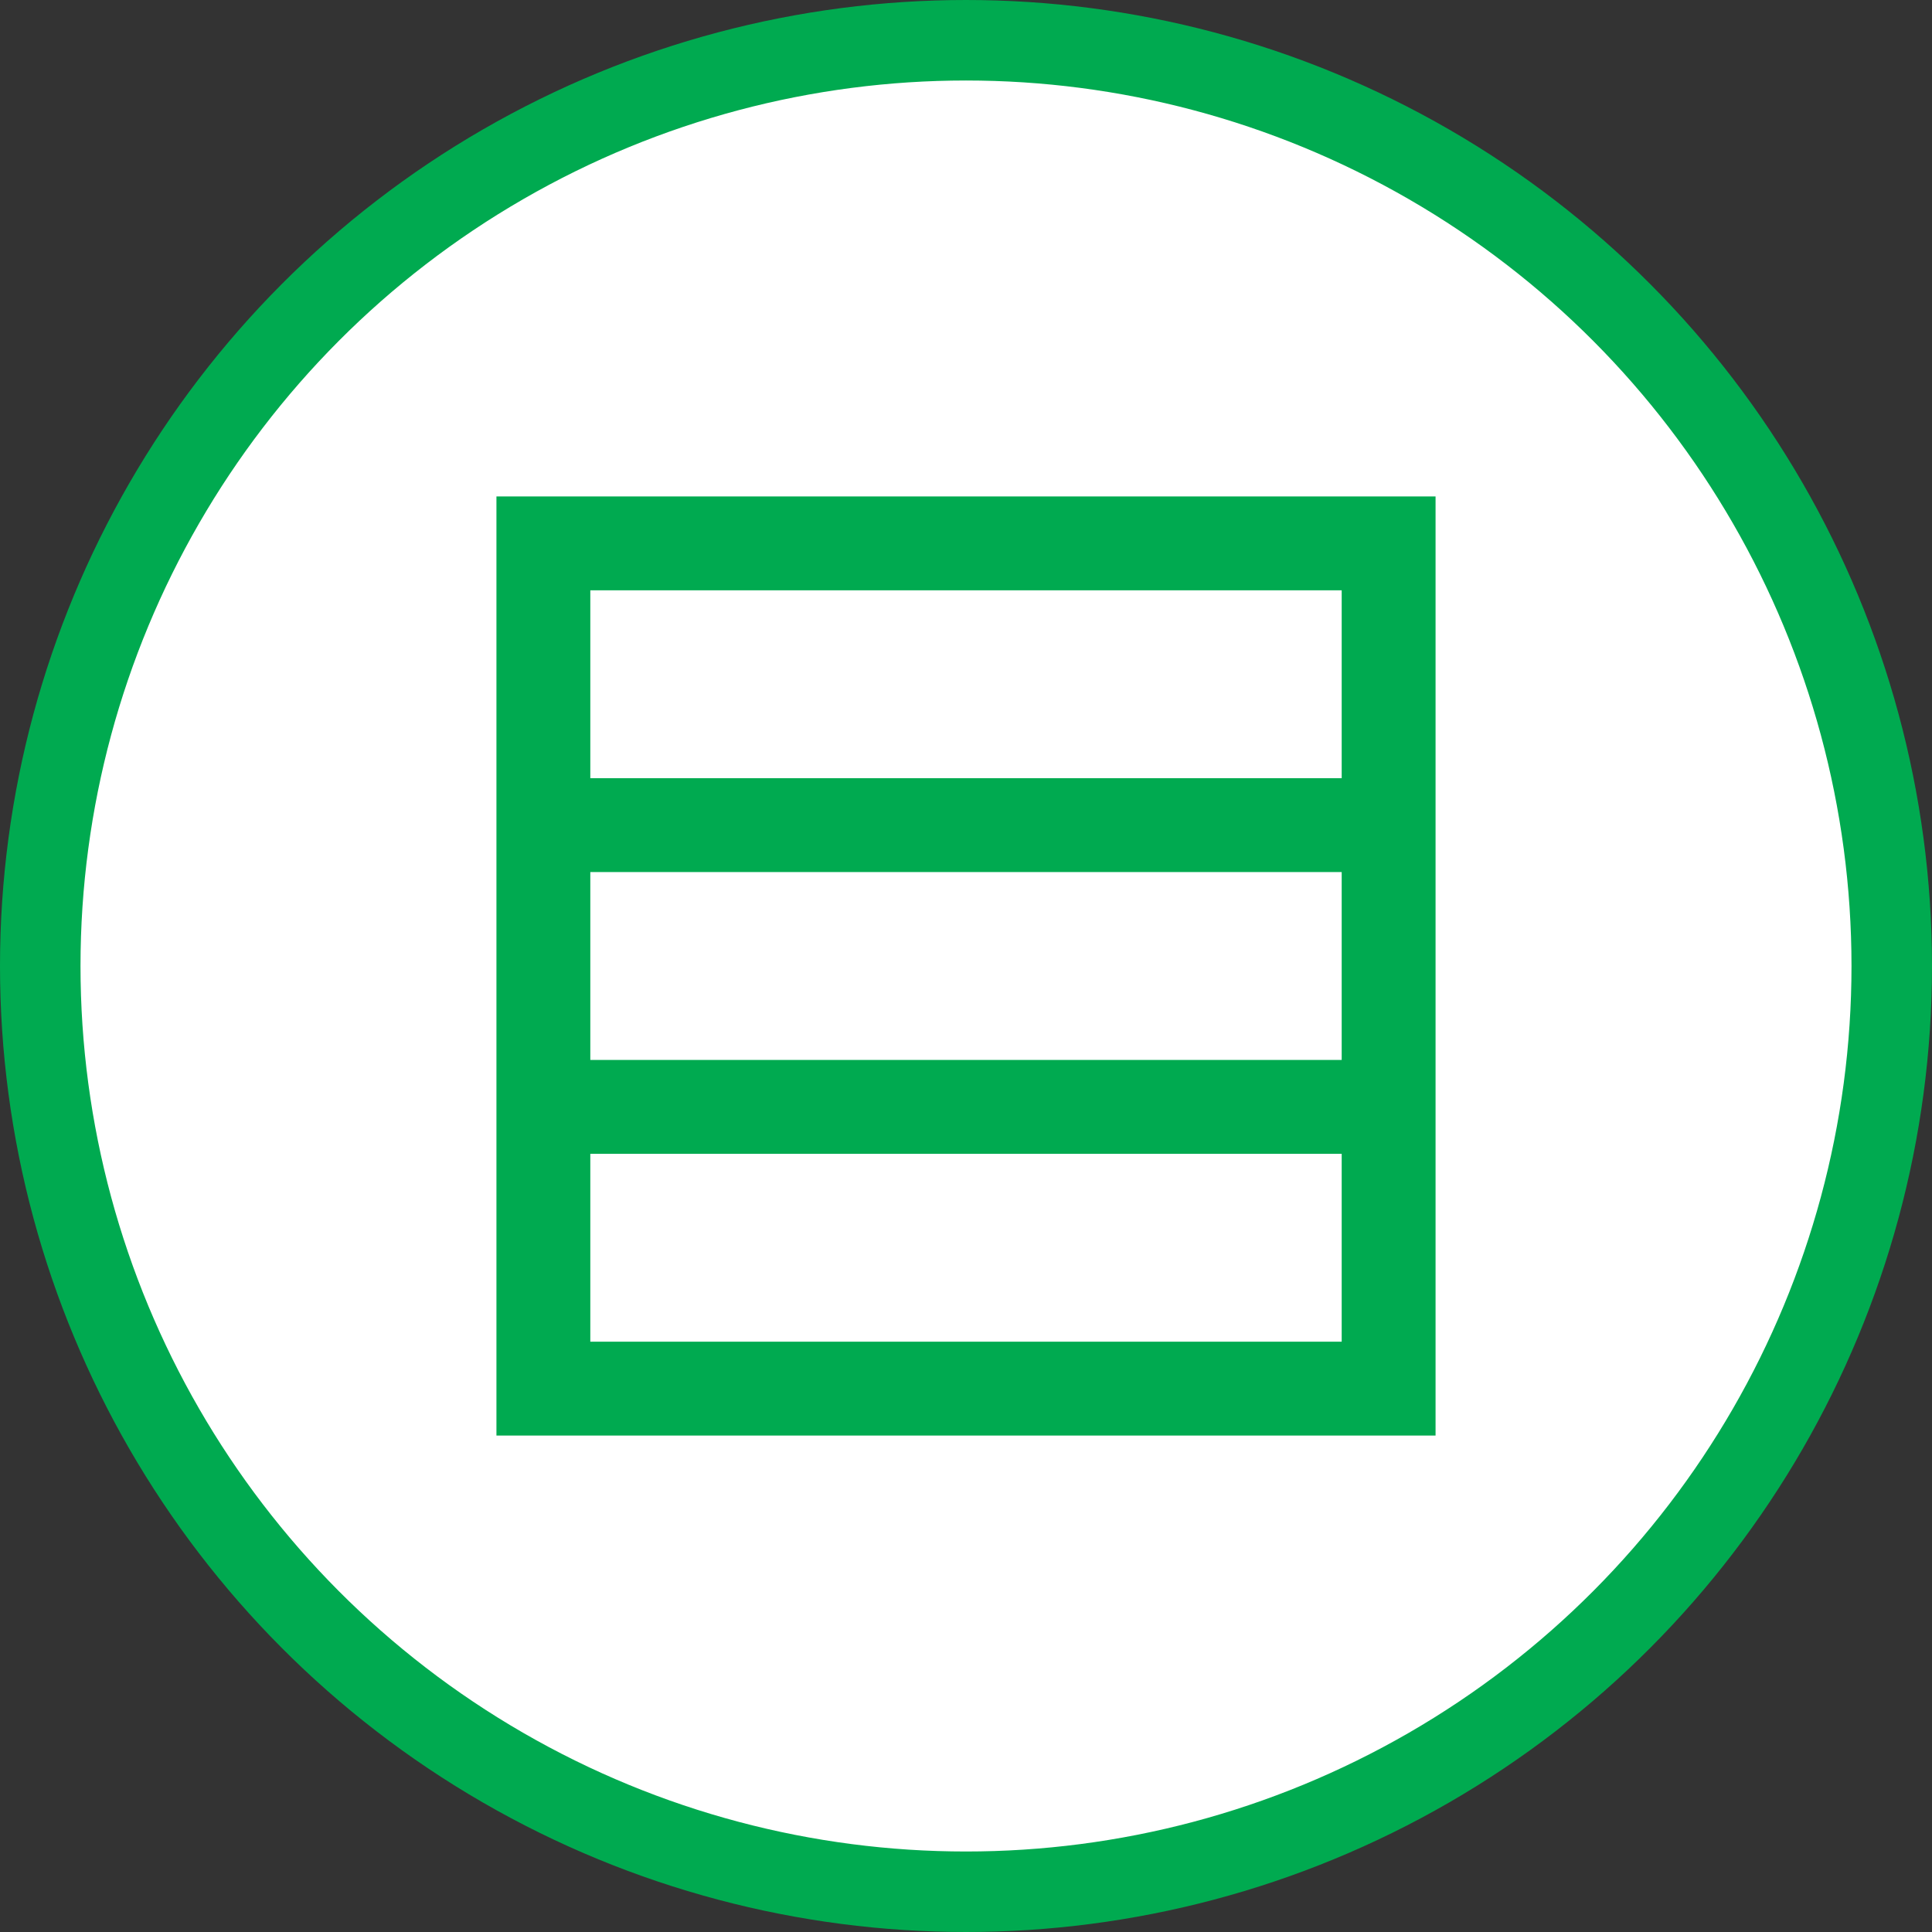 <svg width="24" height="24" viewBox="0 0 24 24" fill="none" xmlns="http://www.w3.org/2000/svg">
<rect x="0" y="0" width="24" height="24" fill="#333333" stroke="none"/>
<circle cx="12" cy="12" r="11.5" fill="white" stroke="#00AA50"/>
<path d="M17.833 17.833H6.167V6.167H17.833V17.833ZM7.333 14.333V16.667H16.667V14.333H7.333ZM7.333 10.833V13.167H16.667V10.833H7.333ZM7.333 7.333V9.667H16.667V7.333H7.333Z" fill="#00AA50"/>
</svg>
